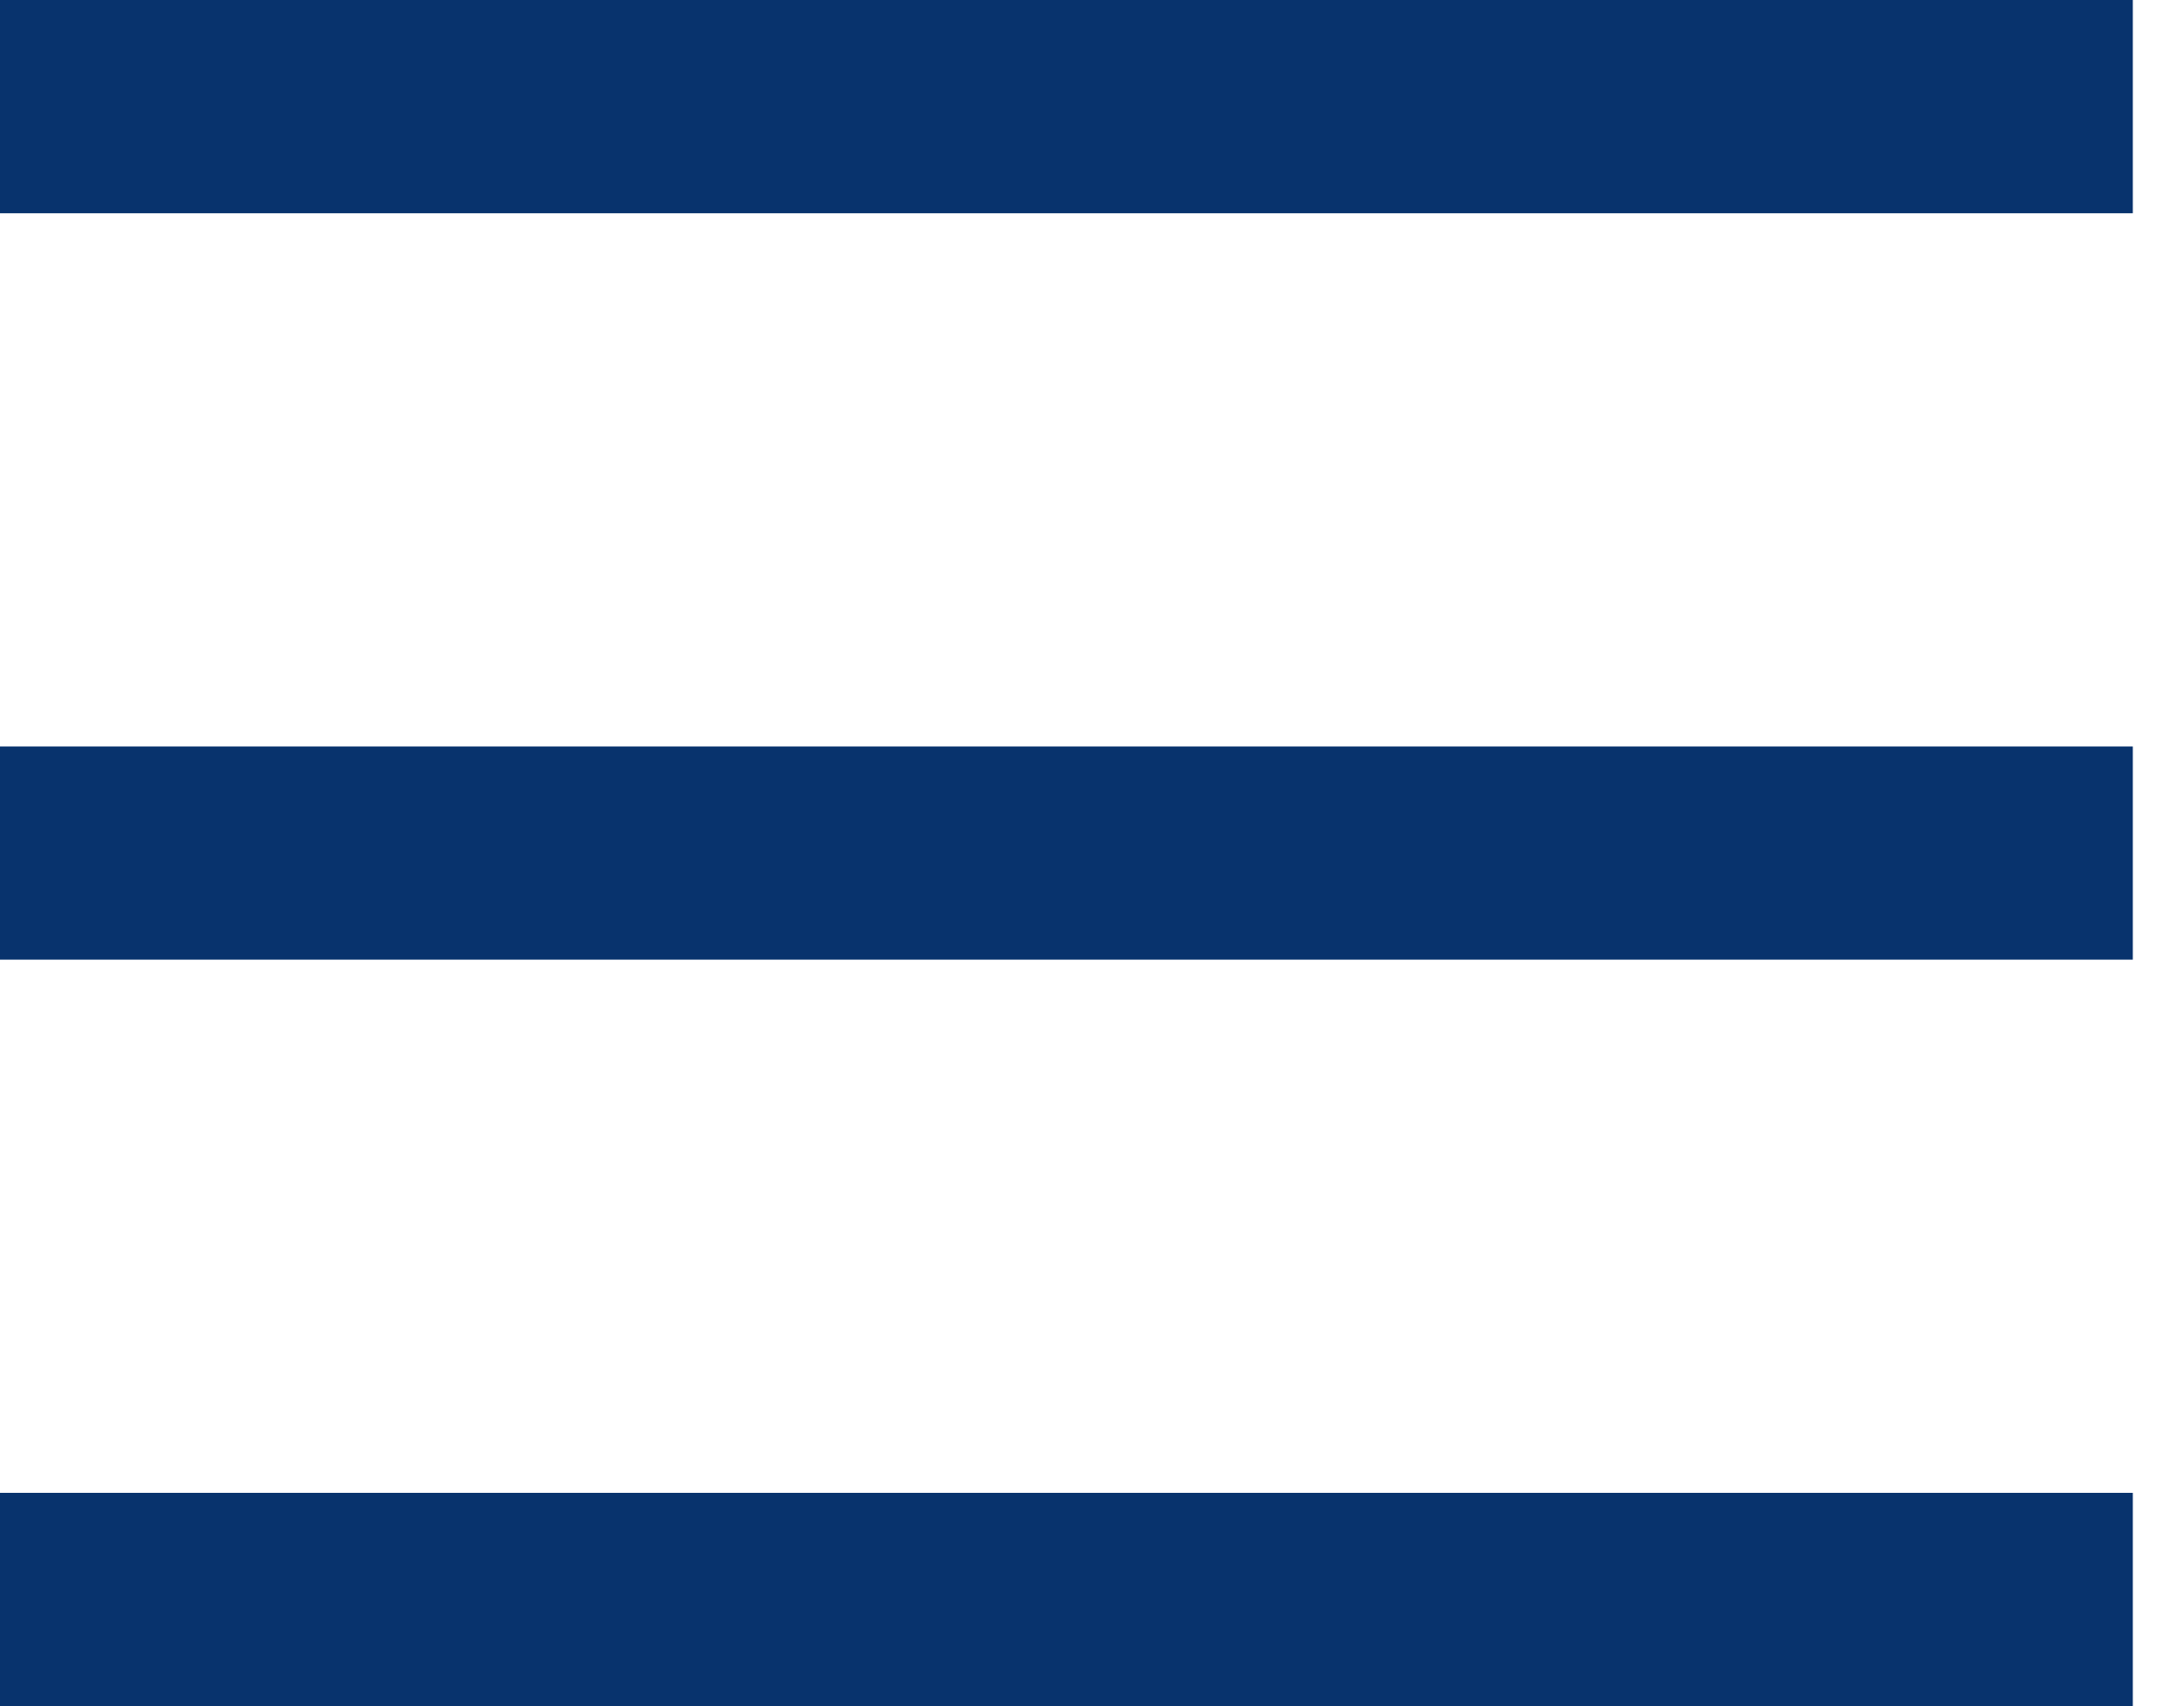 <svg width="32" height="25" viewBox="0 0 32 25" fill="none" xmlns="http://www.w3.org/2000/svg">
<path fill-rule="evenodd" clip-rule="evenodd" d="M0 25H31.25V21.875H0V25ZM0 3.125H31.25V0H0V3.125ZM0 14.062H31.25V10.938H0V14.062Z" fill="#08336D"/>
</svg>
